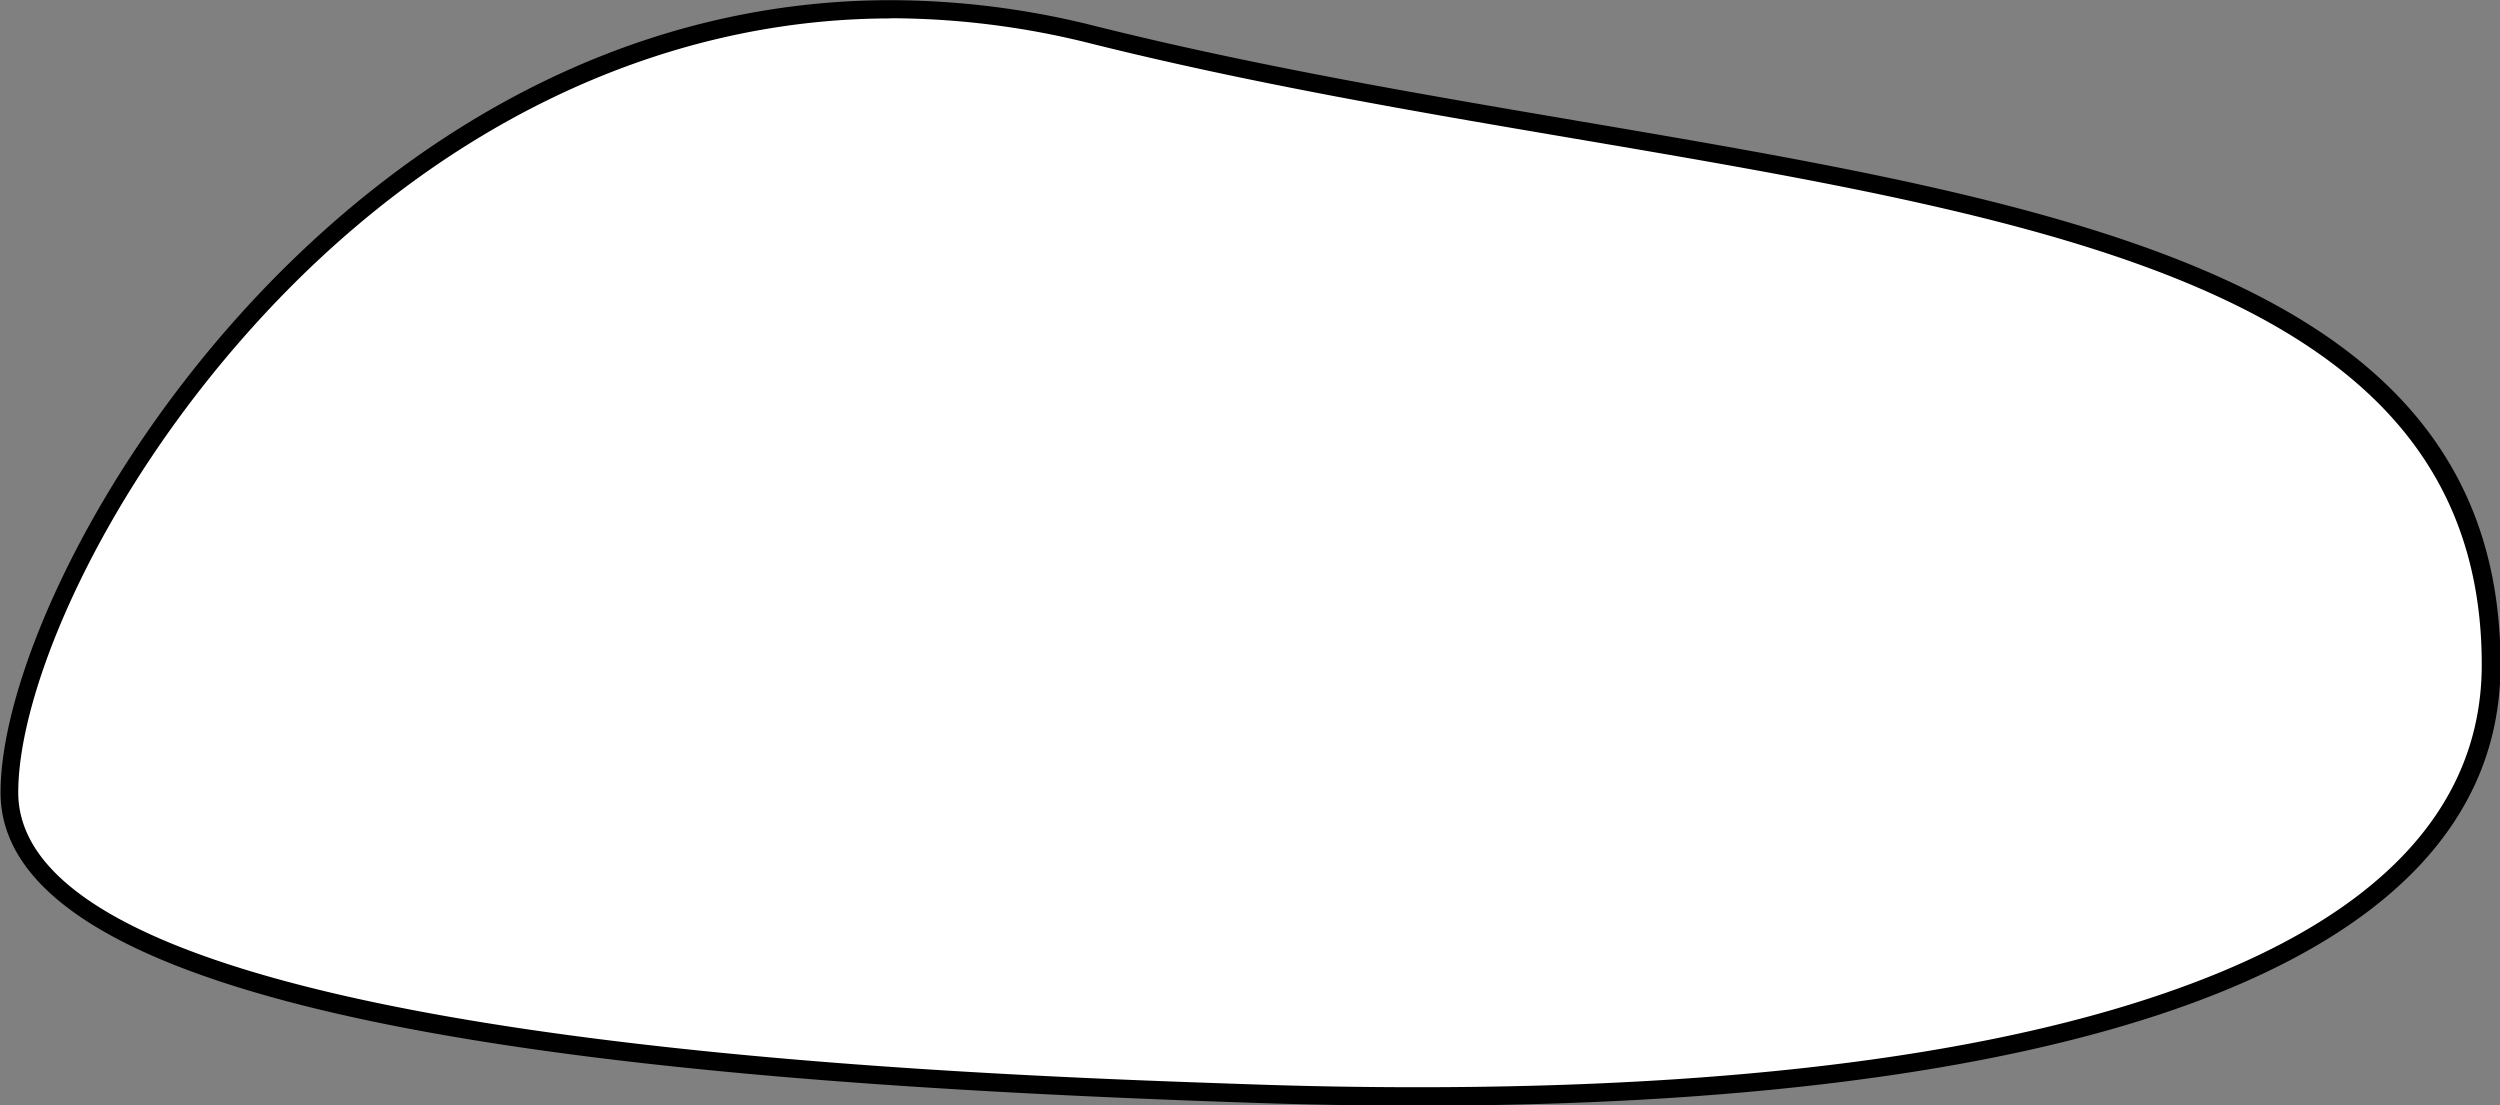<svg id="Layer_1" data-name="Layer 1" xmlns="http://www.w3.org/2000/svg" viewBox="0 0 137 60.58"><rect x="0" y="0" width="137" height="60.58" fill="#808080" stroke="none"/><title>stone</title><path d="M347.69,239.66c-3,0-6-.05-9.17-.16-29.2-1-68-3.78-68-16.5,0-12.38,19.25-42.92,48.3-42.92a45.8,45.8,0,0,1,11.08,1.4c8.76,2.19,17.76,3.72,26.48,5.2,26.91,4.58,50.14,8.53,50.14,29.31C406.5,236.59,369.65,239.66,347.69,239.66Z" transform="translate(-270 -179.58)" style="fill:#fff"/><path d="M318.8,179.58v1a45.26,45.26,0,0,1,11,1.39c8.77,2.19,17.79,3.73,26.51,5.21C383,191.72,406,195.64,406,216c0,7.77-5.53,13.72-16.45,17.68-10,3.64-24.11,5.48-41.86,5.48-3,0-6-.05-9.16-.16-16.7-.57-67.53-2.29-67.53-16,0-5.57,4.41-16.12,12.83-25.48,9.82-10.92,22.24-16.93,35-16.93v-1m0,0c-30.17,0-48.8,31.57-48.8,43.42,0,13.25,39,16,68.5,17q4.68.16,9.19.16c33.47,0,59.31-6.73,59.31-24.16,0-28-41-26-77-35a46,46,0,0,0-11.2-1.42Z" transform="translate(-270 -179.58)"/></svg>